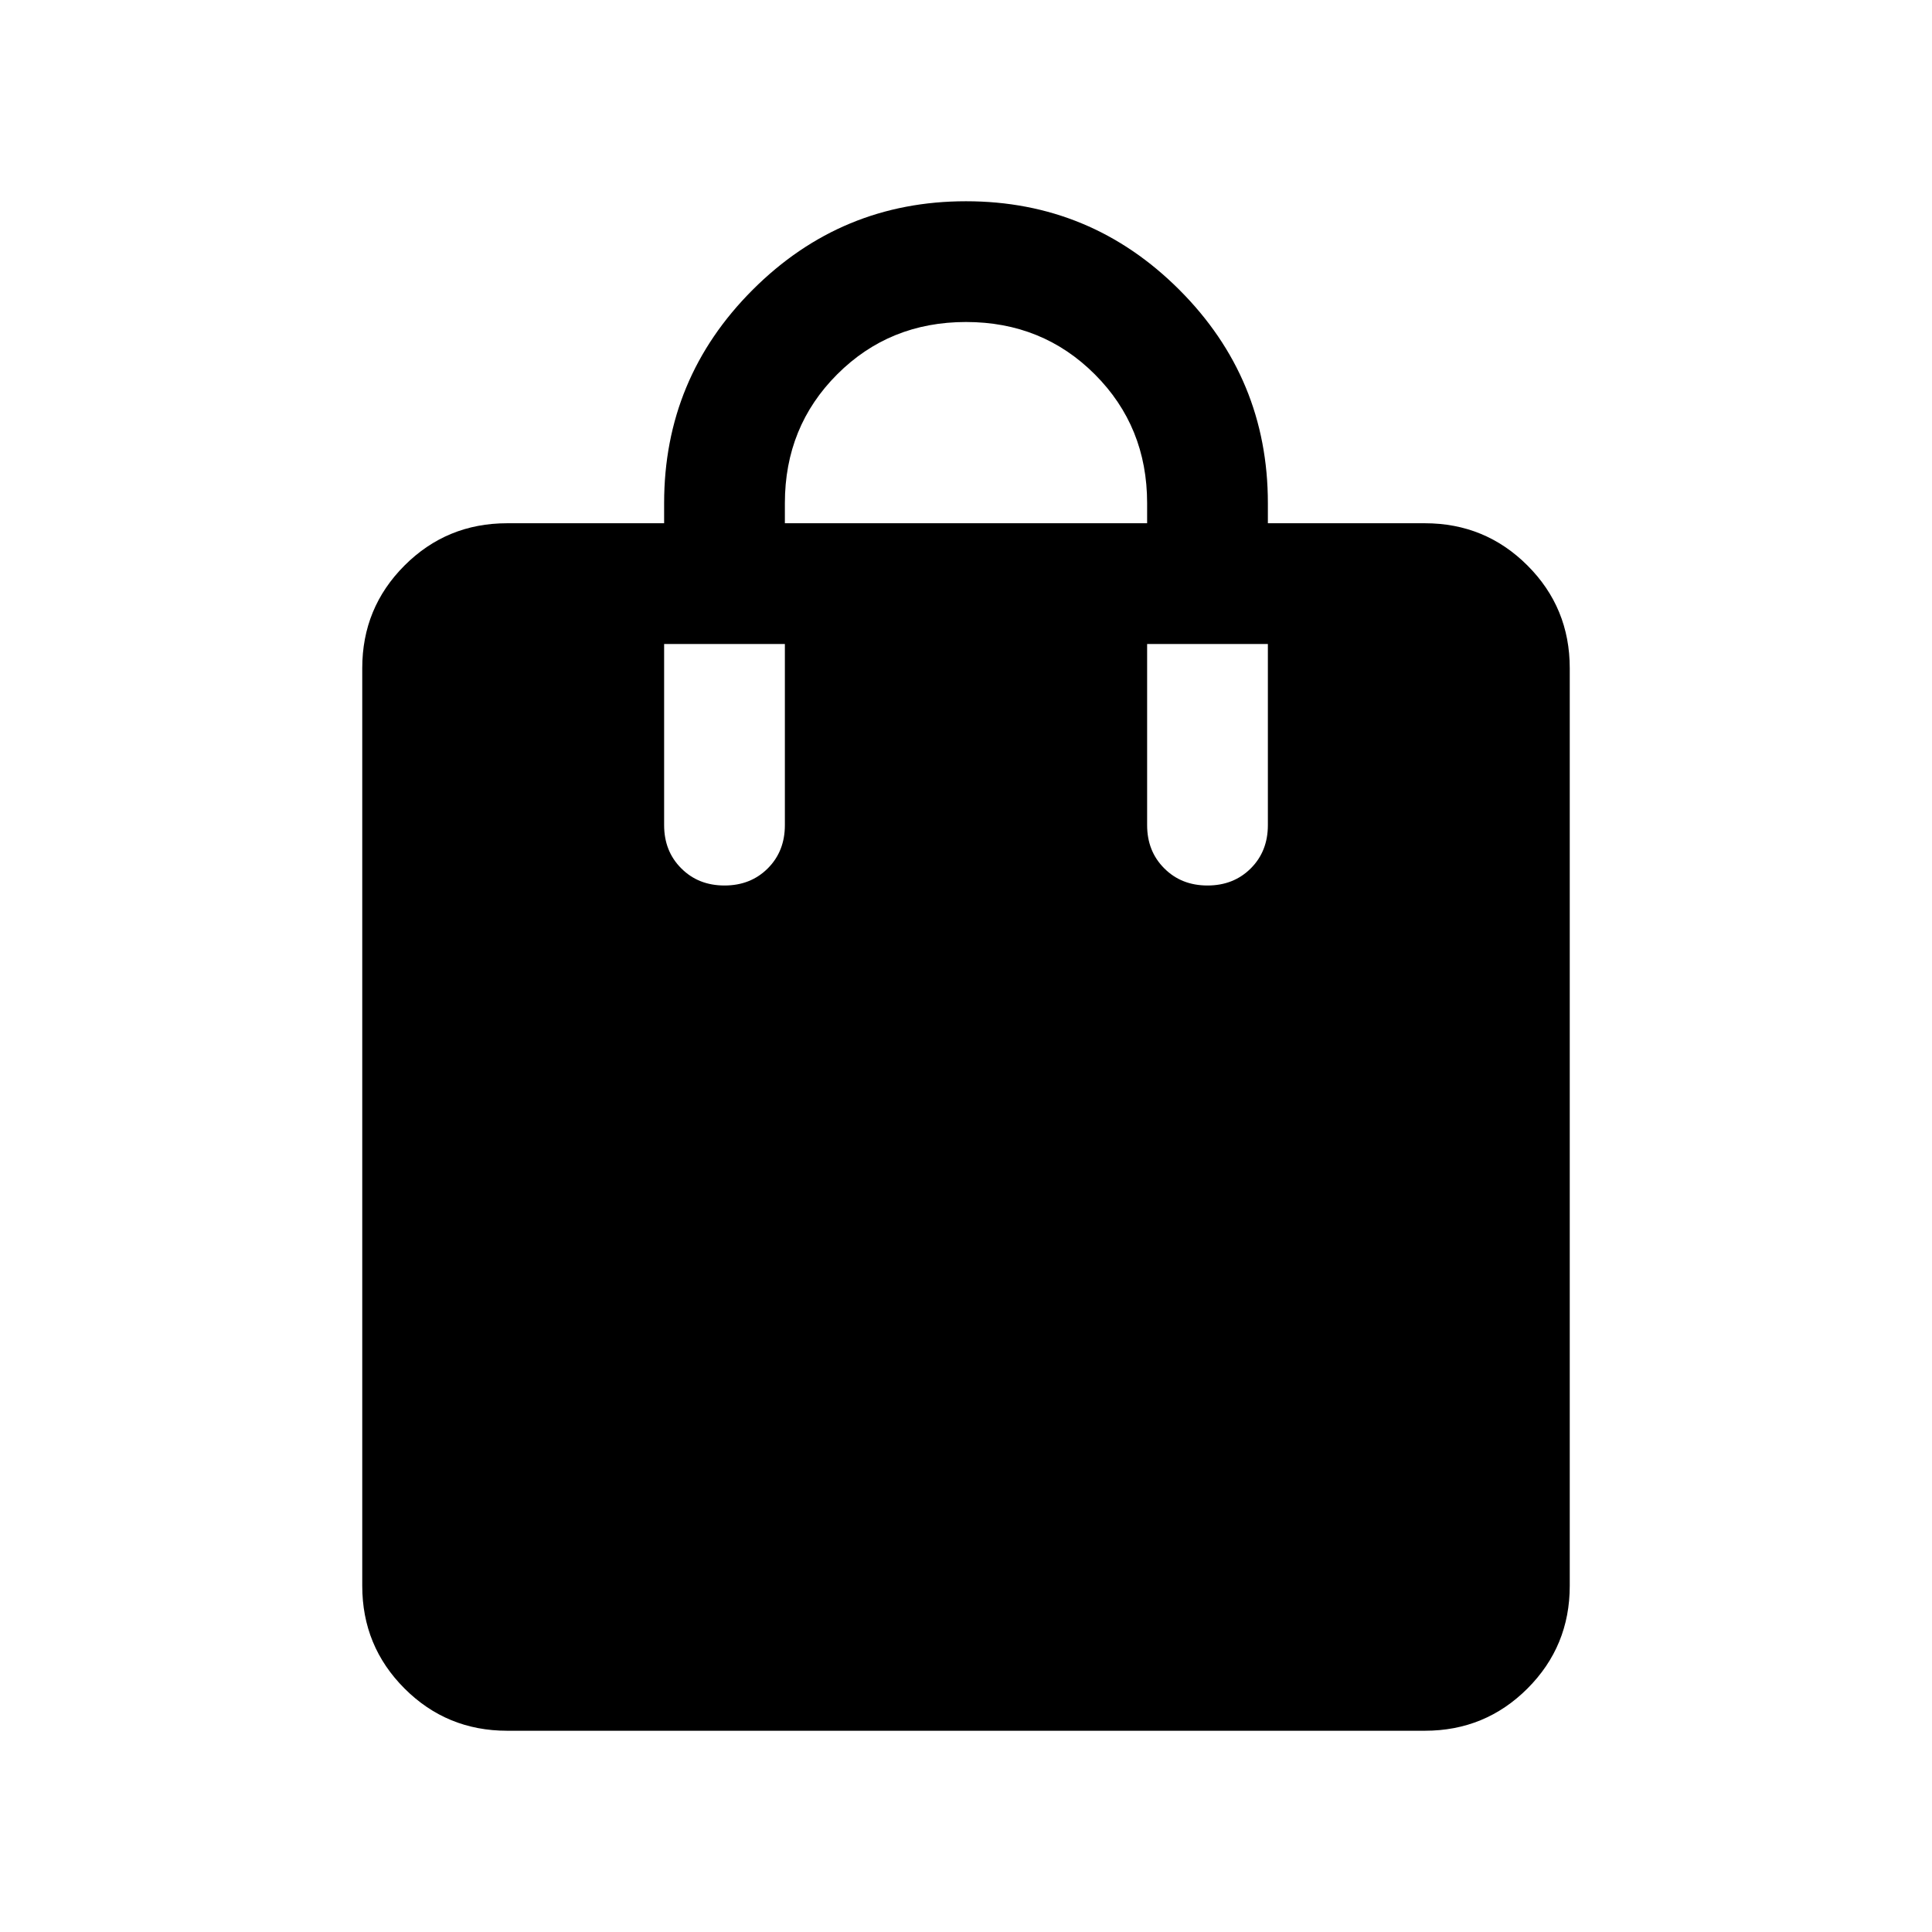 <svg xmlns="http://www.w3.org/2000/svg" height="24" width="24"><path d="M9 11Q9.325 11 9.538 10.787Q9.75 10.575 9.75 10.25V8H8.25V10.25Q8.25 10.575 8.463 10.787Q8.675 11 9 11ZM9.75 6.25V6.5H14.25V6.25Q14.25 5.3 13.6 4.65Q12.95 4 12 4Q11.05 4 10.4 4.65Q9.75 5.3 9.75 6.25ZM15 11Q15.325 11 15.538 10.787Q15.75 10.575 15.75 10.25V8H14.25V10.25Q14.25 10.575 14.463 10.787Q14.675 11 15 11ZM6.3 21.5Q5.55 21.5 5.025 20.975Q4.5 20.45 4.5 19.7V8.3Q4.5 7.55 5.025 7.025Q5.55 6.5 6.3 6.5H8.25V6.25Q8.25 4.7 9.35 3.6Q10.45 2.5 12 2.5Q13.55 2.5 14.65 3.6Q15.75 4.7 15.75 6.25V6.5H17.7Q18.45 6.5 18.975 7.025Q19.5 7.55 19.5 8.3V19.7Q19.5 20.45 18.975 20.975Q18.45 21.5 17.7 21.5Z"/></svg>